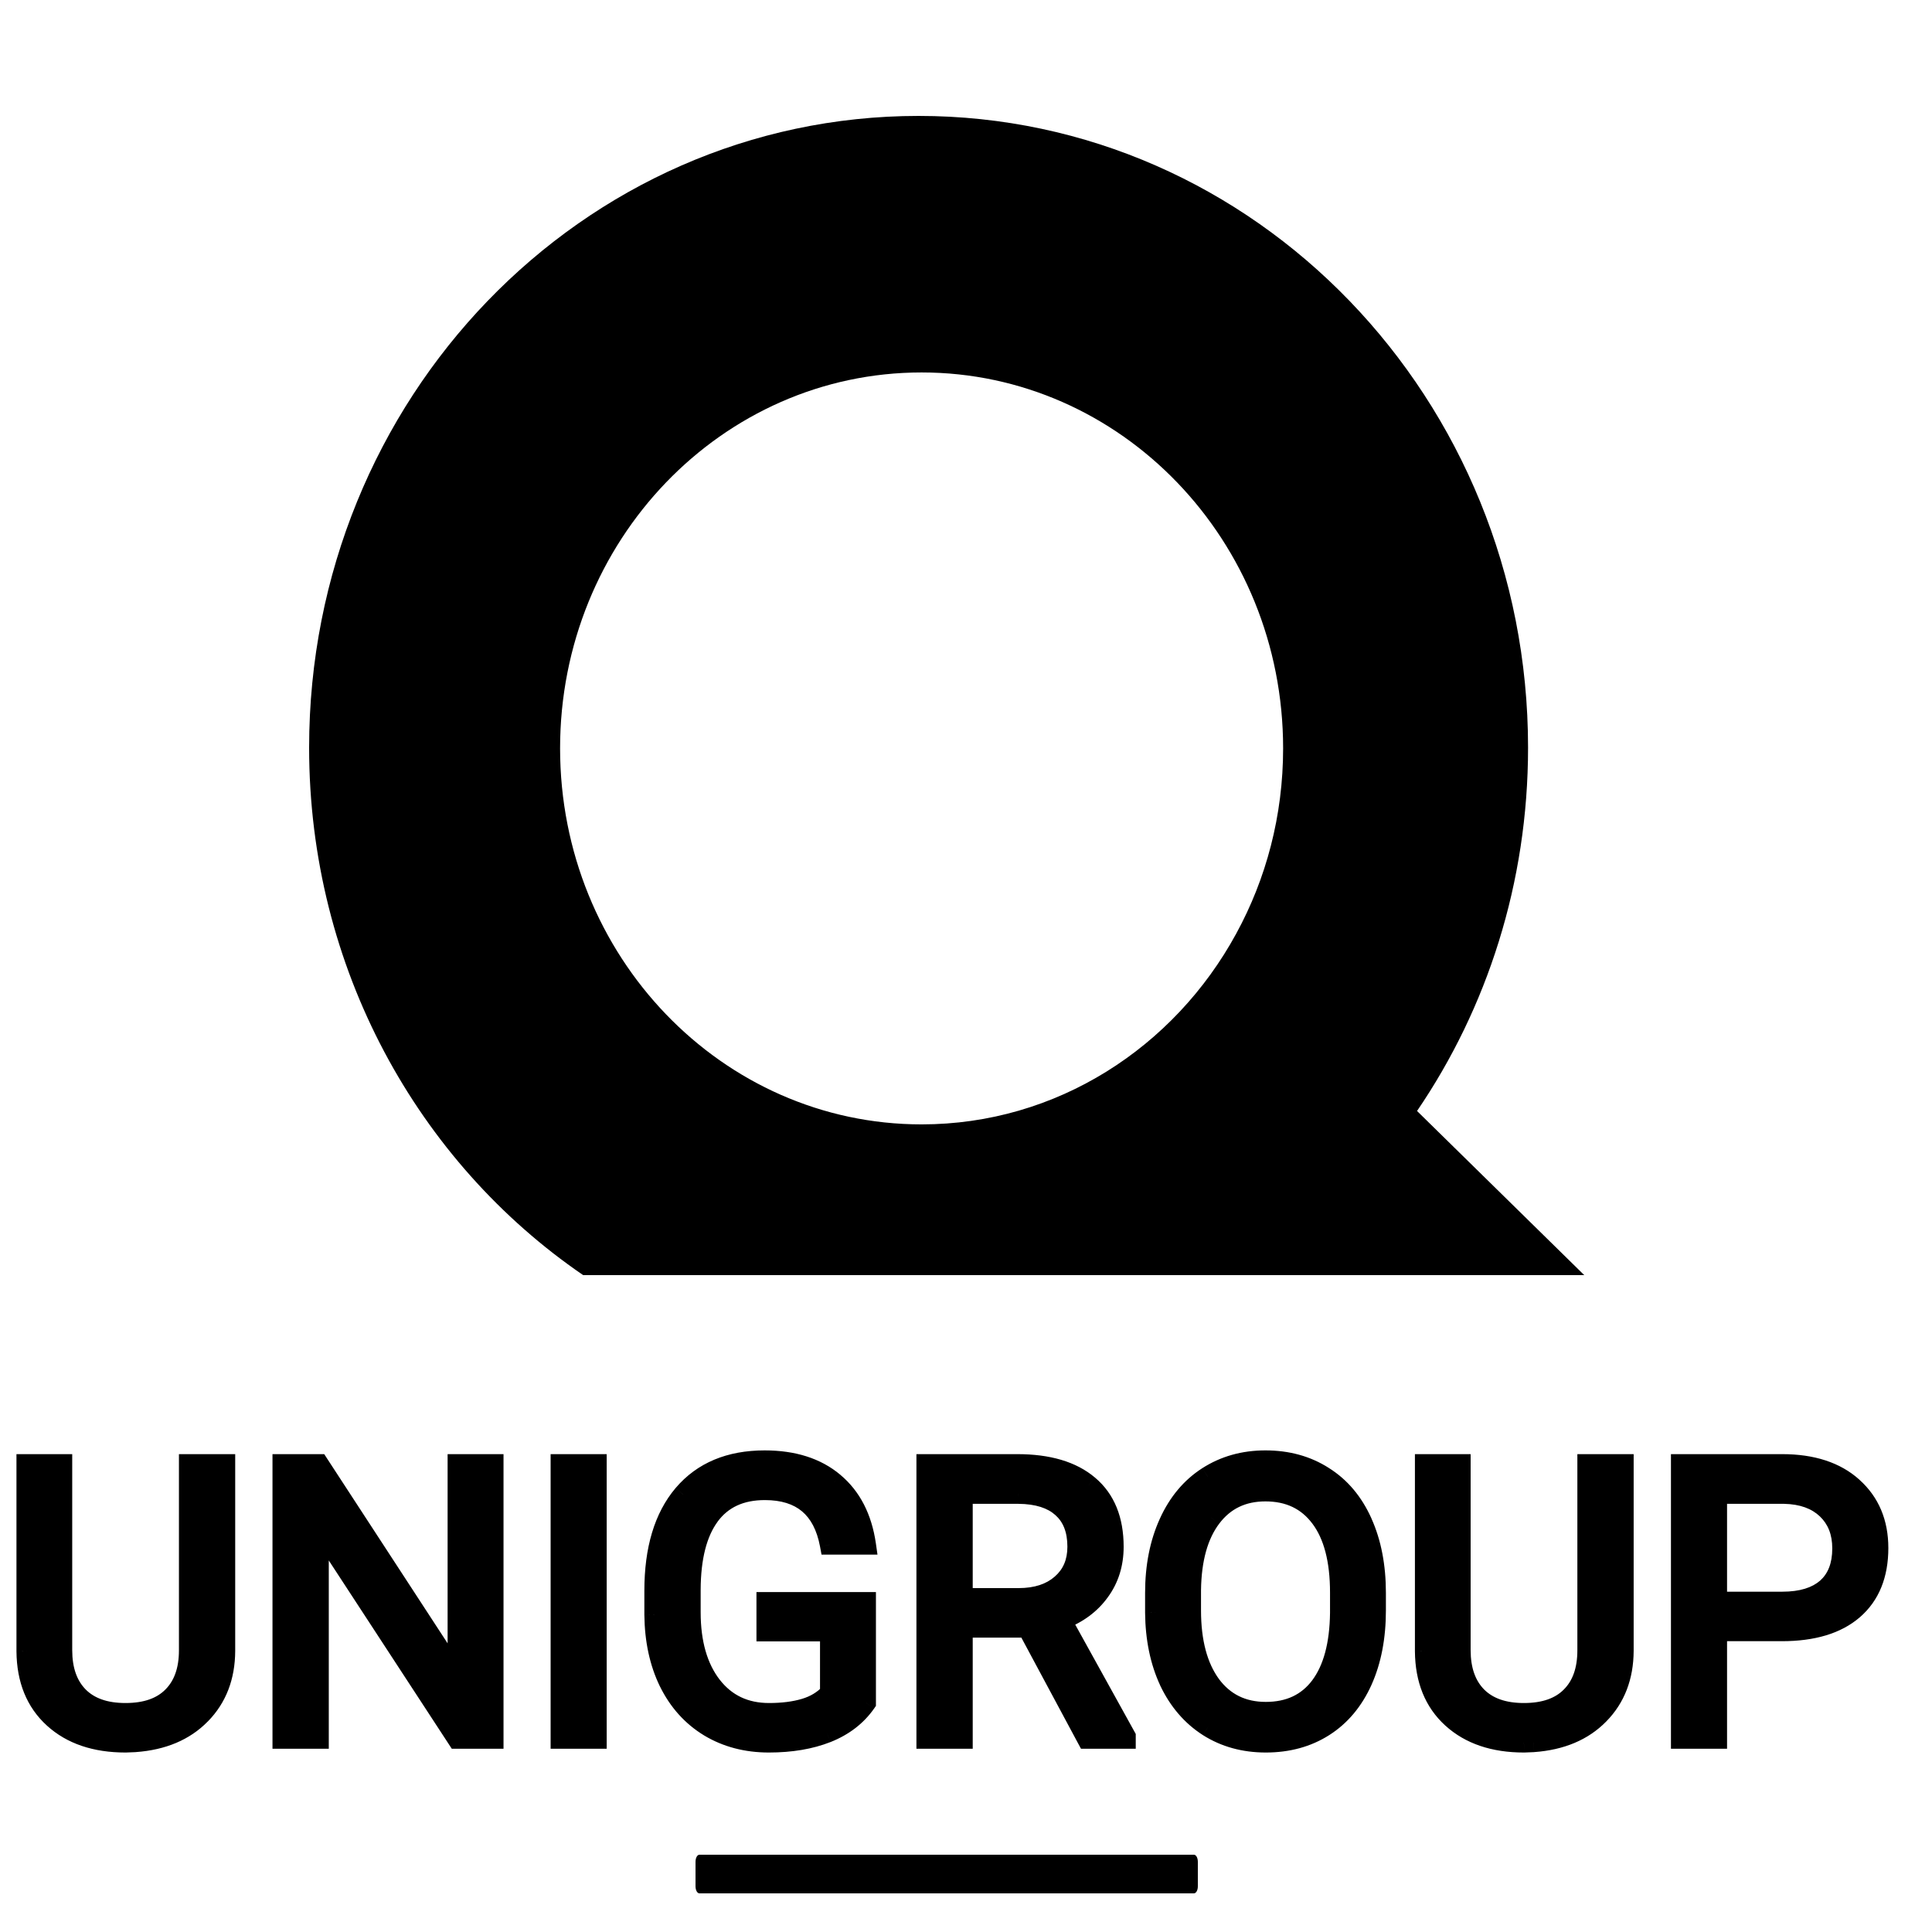 <svg width="50" height="50" viewBox="0 0 50 50" fill="none" xmlns="http://www.w3.org/2000/svg">
<path d="M36.673 28.752C38.485 26.093 39.546 22.85 39.546 19.349C39.546 10.318 32.484 3 23.773 3C15.062 3 8 10.318 8 19.35C8 25.054 10.82 30.078 15.092 33H41L36.673 28.752ZM31.995 24.159C30.39 27.109 27.346 29.099 23.851 29.099C18.684 29.099 14.495 24.743 14.495 19.367C14.495 13.993 18.684 9.639 23.851 9.639C29.019 9.639 33.207 13.994 33.207 19.367C33.207 21.11 32.767 22.745 31.995 24.159Z" fill="currentColor"/>
<path d="M30.899 49H18.101C18.045 49 18 48.918 18 48.817V48.183C18 48.082 18.045 48 18.101 48H30.899C30.955 48 31 48.082 31 48.183V48.817C31.001 48.917 30.955 49 30.899 49Z" fill="currentColor"/>
<path d="M5.83 37.891V42.725C5.827 43.395 5.615 43.944 5.195 44.37C4.779 44.797 4.212 45.036 3.496 45.088L3.247 45.098C2.469 45.098 1.849 44.888 1.387 44.468C0.924 44.048 0.69 43.47 0.684 42.734V37.891H1.611V42.705C1.611 43.219 1.753 43.62 2.036 43.906C2.319 44.19 2.723 44.331 3.247 44.331C3.778 44.331 4.183 44.19 4.463 43.906C4.746 43.623 4.888 43.224 4.888 42.71V37.891H5.83ZM12.773 45H11.831L8.252 39.522V45H7.31V37.891H8.252L11.841 43.394V37.891H12.773V45ZM15.444 45H14.507V37.891H15.444V45ZM22.412 44.067C22.171 44.412 21.834 44.671 21.401 44.844C20.972 45.013 20.47 45.098 19.898 45.098C19.318 45.098 18.804 44.963 18.355 44.692C17.905 44.419 17.557 44.032 17.31 43.53C17.065 43.029 16.94 42.448 16.934 41.787V41.167C16.934 40.096 17.183 39.266 17.681 38.677C18.182 38.088 18.885 37.793 19.79 37.793C20.532 37.793 21.13 37.983 21.582 38.364C22.035 38.742 22.311 39.279 22.412 39.976H21.475C21.299 39.035 20.739 38.565 19.795 38.565C19.167 38.565 18.69 38.786 18.364 39.228C18.042 39.668 17.879 40.306 17.876 41.143V41.724C17.876 42.521 18.058 43.156 18.423 43.628C18.787 44.097 19.281 44.331 19.902 44.331C20.254 44.331 20.561 44.292 20.825 44.214C21.089 44.136 21.307 44.004 21.48 43.818V42.222H19.834V41.46H22.412V44.067ZM26.587 42.124H24.917V45H23.975V37.891H26.328C27.129 37.891 27.744 38.073 28.174 38.438C28.607 38.802 28.823 39.333 28.823 40.029C28.823 40.472 28.703 40.858 28.462 41.187C28.224 41.515 27.892 41.761 27.466 41.924L29.136 44.941V45H28.13L26.587 42.124ZM24.917 41.357H26.357C26.823 41.357 27.192 41.237 27.466 40.996C27.742 40.755 27.881 40.433 27.881 40.029C27.881 39.59 27.749 39.253 27.485 39.019C27.225 38.784 26.847 38.665 26.352 38.662H24.917V41.357ZM35.61 41.675C35.61 42.371 35.493 42.98 35.259 43.501C35.024 44.019 34.692 44.414 34.263 44.688C33.833 44.961 33.332 45.098 32.759 45.098C32.199 45.098 31.703 44.961 31.27 44.688C30.837 44.411 30.5 44.019 30.259 43.511C30.021 43 29.899 42.409 29.893 41.738V41.226C29.893 40.542 30.011 39.938 30.249 39.414C30.487 38.89 30.822 38.49 31.255 38.213C31.691 37.933 32.189 37.793 32.749 37.793C33.319 37.793 33.82 37.931 34.253 38.208C34.689 38.481 35.024 38.88 35.259 39.404C35.493 39.925 35.61 40.532 35.61 41.226V41.675ZM34.678 41.216C34.678 40.373 34.508 39.727 34.17 39.277C33.831 38.825 33.358 38.599 32.749 38.599C32.157 38.599 31.689 38.825 31.348 39.277C31.009 39.727 30.835 40.352 30.825 41.152V41.675C30.825 42.492 30.996 43.135 31.338 43.603C31.683 44.069 32.157 44.302 32.759 44.302C33.364 44.302 33.833 44.082 34.165 43.643C34.497 43.2 34.668 42.567 34.678 41.743V41.216ZM42.022 37.891V42.725C42.018 43.395 41.807 43.944 41.387 44.37C40.97 44.797 40.404 45.036 39.688 45.088L39.438 45.098C38.66 45.098 38.04 44.888 37.578 44.468C37.116 44.048 36.882 43.47 36.875 42.734V37.891H37.803V42.705C37.803 43.219 37.944 43.62 38.227 43.906C38.511 44.19 38.914 44.331 39.438 44.331C39.969 44.331 40.374 44.19 40.654 43.906C40.938 43.623 41.079 43.224 41.079 42.71V37.891H42.022ZM44.438 42.217V45H43.501V37.891H46.123C46.901 37.891 47.51 38.089 47.949 38.486C48.392 38.883 48.613 39.409 48.613 40.063C48.613 40.754 48.397 41.286 47.964 41.66C47.534 42.031 46.917 42.217 46.113 42.217H44.438ZM44.438 41.45H46.123C46.624 41.45 47.008 41.333 47.275 41.099C47.542 40.861 47.676 40.519 47.676 40.073C47.676 39.65 47.542 39.312 47.275 39.058C47.008 38.804 46.642 38.672 46.177 38.662H44.438V41.45Z" fill="currentColor"/>
<path d="M5.83 37.891H6.087V37.633H5.83V37.891ZM5.83 42.725L6.087 42.726V42.725H5.83ZM5.195 44.37L5.012 44.19L5.011 44.19L5.195 44.37ZM3.496 45.088L3.506 45.345L3.515 45.344L3.496 45.088ZM3.247 45.098V45.355L3.257 45.355L3.247 45.098ZM0.684 42.734H0.426L0.426 42.737L0.684 42.734ZM0.684 37.891V37.633H0.426V37.891H0.684ZM1.611 37.891H1.869V37.633H1.611V37.891ZM2.036 43.906L1.853 44.087L1.854 44.088L2.036 43.906ZM4.463 43.906L4.281 43.724L4.28 43.725L4.463 43.906ZM4.888 37.891V37.633H4.631V37.891H4.888ZM5.573 37.891V42.725H6.087V37.891H5.573ZM5.573 42.723C5.57 43.336 5.379 43.817 5.012 44.19L5.379 44.551C5.851 44.07 6.084 43.455 6.087 42.726L5.573 42.723ZM5.011 44.19C4.647 44.563 4.144 44.783 3.477 44.831L3.515 45.344C4.28 45.289 4.91 45.03 5.379 44.55L5.011 44.19ZM3.486 44.831L3.237 44.841L3.257 45.355L3.506 45.345L3.486 44.831ZM3.247 44.84C2.517 44.84 1.964 44.645 1.56 44.277L1.214 44.658C1.734 45.131 2.422 45.355 3.247 45.355V44.84ZM1.56 44.277C1.16 43.914 0.947 43.41 0.941 42.732L0.426 42.737C0.433 43.53 0.689 44.181 1.214 44.658L1.56 44.277ZM0.941 42.734V37.891H0.426V42.734H0.941ZM0.684 38.148H1.611V37.633H0.684V38.148ZM1.354 37.891V42.705H1.869V37.891H1.354ZM1.354 42.705C1.354 43.267 1.51 43.74 1.853 44.087L2.219 43.725C1.996 43.499 1.869 43.171 1.869 42.705H1.354ZM1.854 44.088C2.199 44.433 2.677 44.588 3.247 44.588V44.074C2.769 44.074 2.439 43.946 2.218 43.724L1.854 44.088ZM3.247 44.588C3.823 44.588 4.303 44.434 4.646 44.087L4.28 43.725C4.063 43.945 3.733 44.074 3.247 44.074V44.588ZM4.645 44.088C4.989 43.744 5.145 43.272 5.145 42.71H4.631C4.631 43.176 4.503 43.502 4.281 43.724L4.645 44.088ZM5.145 42.71V37.891H4.631V42.71H5.145ZM4.888 38.148H5.83V37.633H4.888V38.148ZM12.773 45V45.257H13.031V45H12.773ZM11.831 45L11.616 45.141L11.692 45.257H11.831V45ZM8.252 39.522L8.467 39.381L7.995 38.658V39.522H8.252ZM8.252 45V45.257H8.509V45H8.252ZM7.31 45H7.052V45.257H7.31V45ZM7.31 37.891V37.633H7.052V37.891H7.31ZM8.252 37.891L8.467 37.75L8.391 37.633H8.252V37.891ZM11.841 43.394L11.625 43.534L12.098 44.259V43.394H11.841ZM11.841 37.891V37.633H11.584V37.891H11.841ZM12.773 37.891H13.031V37.633H12.773V37.891ZM12.773 44.743H11.831V45.257H12.773V44.743ZM12.046 44.859L8.467 39.381L8.037 39.662L11.616 45.141L12.046 44.859ZM7.995 39.522V45H8.509V39.522H7.995ZM8.252 44.743H7.31V45.257H8.252V44.743ZM7.567 45V37.891H7.052V45H7.567ZM7.31 38.148H8.252V37.633H7.31V38.148ZM8.037 38.031L11.625 43.534L12.056 43.253L8.467 37.75L8.037 38.031ZM12.098 43.394V37.891H11.584V43.394H12.098ZM11.841 38.148H12.773V37.633H11.841V38.148ZM12.516 37.891V45H13.031V37.891H12.516ZM15.444 45V45.257H15.701V45H15.444ZM14.507 45H14.25V45.257H14.507V45ZM14.507 37.891V37.633H14.25V37.891H14.507ZM15.444 37.891H15.701V37.633H15.444V37.891ZM15.444 44.743H14.507V45.257H15.444V44.743ZM14.764 45V37.891H14.25V45H14.764ZM14.507 38.148H15.444V37.633H14.507V38.148ZM15.187 37.891V45H15.701V37.891H15.187ZM22.412 44.067L22.623 44.215L22.669 44.148V44.067H22.412ZM21.401 44.844L21.496 45.083L21.497 45.083L21.401 44.844ZM18.355 44.692L18.221 44.912L18.222 44.913L18.355 44.692ZM17.31 43.53L17.078 43.643L17.079 43.644L17.31 43.53ZM16.934 41.787H16.676L16.676 41.79L16.934 41.787ZM17.681 38.677L17.485 38.51L17.484 38.511L17.681 38.677ZM21.582 38.364L21.416 38.561L21.417 38.562L21.582 38.364ZM22.412 39.976V40.233H22.709L22.667 39.939L22.412 39.976ZM21.475 39.976L21.222 40.023L21.261 40.233H21.475V39.976ZM18.364 39.228L18.157 39.076L18.157 39.076L18.364 39.228ZM17.876 41.143L17.619 41.142V41.143H17.876ZM18.423 43.628L18.219 43.785L18.22 43.786L18.423 43.628ZM21.48 43.818L21.668 43.993L21.737 43.919V43.818H21.48ZM21.48 42.222H21.737V41.965H21.48V42.222ZM19.834 42.222H19.577V42.479H19.834V42.222ZM19.834 41.46V41.203H19.577V41.46H19.834ZM22.412 41.46H22.669V41.203H22.412V41.46ZM22.201 43.92C21.992 44.22 21.698 44.449 21.306 44.605L21.497 45.083C21.971 44.894 22.35 44.605 22.623 44.215L22.201 43.92ZM21.307 44.605C20.914 44.76 20.446 44.84 19.898 44.84V45.355C20.495 45.355 21.03 45.267 21.496 45.083L21.307 44.605ZM19.898 44.84C19.36 44.84 18.892 44.716 18.487 44.472L18.222 44.913C18.715 45.209 19.276 45.355 19.898 45.355V44.84ZM18.488 44.473C18.083 44.226 17.767 43.877 17.54 43.416L17.079 43.644C17.346 44.186 17.727 44.612 18.221 44.912L18.488 44.473ZM17.541 43.418C17.316 42.956 17.197 42.414 17.191 41.785L16.676 41.79C16.683 42.482 16.815 43.102 17.078 43.643L17.541 43.418ZM17.191 41.787V41.167H16.676V41.787H17.191ZM17.191 41.167C17.191 40.133 17.431 39.37 17.877 38.843L17.484 38.511C16.934 39.162 16.676 40.059 16.676 41.167H17.191ZM17.877 38.843C18.32 38.322 18.946 38.05 19.79 38.05V37.536C18.824 37.536 18.044 37.853 17.485 38.51L17.877 38.843ZM19.79 38.05C20.488 38.05 21.021 38.228 21.416 38.561L21.748 38.167C21.238 37.739 20.577 37.536 19.79 37.536V38.05ZM21.417 38.562C21.812 38.891 22.064 39.366 22.158 40.013L22.667 39.939C22.558 39.192 22.257 38.593 21.747 38.167L21.417 38.562ZM22.412 39.718H21.475V40.233H22.412V39.718ZM21.727 39.928C21.632 39.418 21.426 39.004 21.088 38.72C20.75 38.436 20.309 38.307 19.795 38.307V38.822C20.224 38.822 20.536 38.928 20.757 39.114C20.979 39.301 21.141 39.593 21.222 40.023L21.727 39.928ZM19.795 38.307C19.098 38.307 18.538 38.557 18.157 39.076L18.571 39.381C18.841 39.014 19.235 38.822 19.795 38.822V38.307ZM18.157 39.076C17.789 39.578 17.622 40.278 17.619 41.142L18.133 41.144C18.136 40.334 18.295 39.758 18.572 39.381L18.157 39.076ZM17.619 41.143V41.724H18.133V41.143H17.619ZM17.619 41.724C17.619 42.559 17.81 43.255 18.219 43.785L18.626 43.471C18.307 43.057 18.133 42.483 18.133 41.724H17.619ZM18.22 43.786C18.636 44.321 19.206 44.588 19.902 44.588V44.074C19.356 44.074 18.939 43.873 18.626 43.47L18.22 43.786ZM19.902 44.588C20.272 44.588 20.605 44.547 20.898 44.46L20.752 43.967C20.518 44.037 20.236 44.074 19.902 44.074V44.588ZM20.898 44.46C21.202 44.37 21.461 44.216 21.668 43.993L21.291 43.643C21.153 43.792 20.976 43.901 20.752 43.967L20.898 44.46ZM21.737 43.818V42.222H21.222V43.818H21.737ZM21.48 41.965H19.834V42.479H21.48V41.965ZM20.091 42.222V41.46H19.577V42.222H20.091ZM19.834 41.717H22.412V41.203H19.834V41.717ZM22.155 41.46V44.067H22.669V41.46H22.155ZM26.587 42.124L26.814 42.002L26.741 41.867H26.587V42.124ZM24.917 42.124V41.867H24.66V42.124H24.917ZM24.917 45V45.257H25.174V45H24.917ZM23.975 45H23.717V45.257H23.975V45ZM23.975 37.891V37.633H23.717V37.891H23.975ZM28.174 38.438L28.007 38.634L28.008 38.634L28.174 38.438ZM28.462 41.187L28.255 41.035L28.253 41.036L28.462 41.187ZM27.466 41.924L27.374 41.684L27.097 41.789L27.241 42.048L27.466 41.924ZM29.136 44.941H29.393V44.875L29.361 44.817L29.136 44.941ZM29.136 45V45.257H29.393V45H29.136ZM28.13 45L27.903 45.122L27.976 45.257H28.13V45ZM24.917 41.357H24.66V41.615H24.917V41.357ZM27.466 40.996L27.297 40.802L27.296 40.803L27.466 40.996ZM27.485 39.019L27.313 39.21L27.314 39.211L27.485 39.019ZM26.352 38.662L26.354 38.405H26.352V38.662ZM24.917 38.662V38.405H24.66V38.662H24.917ZM26.587 41.867H24.917V42.381H26.587V41.867ZM24.66 42.124V45H25.174V42.124H24.66ZM24.917 44.743H23.975V45.257H24.917V44.743ZM24.232 45V37.891H23.717V45H24.232ZM23.975 38.148H26.328V37.633H23.975V38.148ZM26.328 38.148C27.093 38.148 27.64 38.322 28.007 38.634L28.34 38.241C27.848 37.824 27.165 37.633 26.328 37.633V38.148ZM28.008 38.634C28.37 38.939 28.566 39.389 28.566 40.029H29.08C29.08 39.276 28.844 38.665 28.34 38.241L28.008 38.634ZM28.566 40.029C28.566 40.422 28.46 40.754 28.255 41.035L28.669 41.339C28.945 40.962 29.08 40.522 29.08 40.029H28.566ZM28.253 41.036C28.049 41.319 27.76 41.536 27.374 41.684L27.558 42.164C28.025 41.986 28.4 41.712 28.67 41.337L28.253 41.036ZM27.241 42.048L28.911 45.066L29.361 44.817L27.691 41.799L27.241 42.048ZM28.879 44.941V45H29.393V44.941H28.879ZM29.136 44.743H28.13V45.257H29.136V44.743ZM28.357 44.878L26.814 42.002L26.36 42.246L27.903 45.122L28.357 44.878ZM24.917 41.615H26.357V41.1H24.917V41.615ZM26.357 41.615C26.868 41.615 27.303 41.482 27.636 41.189L27.296 40.803C27.081 40.992 26.778 41.1 26.357 41.1V41.615ZM27.635 41.19C27.974 40.895 28.138 40.499 28.138 40.029H27.624C27.624 40.367 27.512 40.615 27.297 40.802L27.635 41.19ZM28.138 40.029C28.138 39.536 27.988 39.121 27.656 38.826L27.314 39.211C27.51 39.385 27.624 39.644 27.624 40.029H28.138ZM27.657 38.827C27.334 38.536 26.886 38.408 26.354 38.405L26.351 38.919C26.808 38.922 27.116 39.032 27.313 39.21L27.657 38.827ZM26.352 38.405H24.917V38.919H26.352V38.405ZM24.66 38.662V41.357H25.174V38.662H24.66ZM35.259 43.501L35.493 43.607L35.493 43.606L35.259 43.501ZM31.27 44.688L31.131 44.904L31.132 44.905L31.27 44.688ZM30.259 43.511L30.026 43.619L30.026 43.621L30.259 43.511ZM29.893 41.738H29.635L29.635 41.741L29.893 41.738ZM31.255 38.213L31.393 38.43L31.394 38.429L31.255 38.213ZM34.253 38.208L34.114 38.425L34.116 38.426L34.253 38.208ZM35.259 39.404L35.024 39.509L35.024 39.51L35.259 39.404ZM34.17 39.277L33.964 39.431L33.965 39.432L34.17 39.277ZM31.348 39.277L31.142 39.122L31.142 39.123L31.348 39.277ZM30.825 41.152L30.568 41.149V41.152H30.825ZM31.338 43.603L31.13 43.755L31.131 43.757L31.338 43.603ZM34.165 43.643L34.37 43.798L34.371 43.797L34.165 43.643ZM34.678 41.743L34.935 41.746V41.743H34.678ZM35.353 41.675C35.353 42.343 35.241 42.914 35.024 43.395L35.493 43.606C35.745 43.046 35.867 42.4 35.867 41.675H35.353ZM35.025 43.395C34.808 43.872 34.507 44.227 34.125 44.471L34.401 44.904C34.877 44.601 35.24 44.165 35.493 43.607L35.025 43.395ZM34.125 44.471C33.741 44.715 33.289 44.84 32.759 44.84V45.355C33.374 45.355 33.925 45.207 34.401 44.904L34.125 44.471ZM32.759 44.84C32.243 44.84 31.795 44.715 31.407 44.47L31.132 44.905C31.61 45.207 32.155 45.355 32.759 45.355V44.84ZM31.408 44.471C31.02 44.222 30.713 43.869 30.491 43.401L30.026 43.621C30.286 44.168 30.654 44.599 31.131 44.904L31.408 44.471ZM30.492 43.402C30.272 42.93 30.156 42.377 30.15 41.736L29.635 41.741C29.642 42.441 29.77 43.069 30.026 43.619L30.492 43.402ZM30.15 41.738V41.226H29.635V41.738H30.15ZM30.15 41.226C30.15 40.572 30.263 40.005 30.483 39.52L30.015 39.308C29.759 39.871 29.635 40.512 29.635 41.226H30.15ZM30.483 39.52C30.703 39.036 31.007 38.676 31.393 38.43L31.116 37.996C30.637 38.303 30.27 38.744 30.015 39.308L30.483 39.52ZM31.394 38.429C31.785 38.178 32.234 38.05 32.749 38.05V37.536C32.144 37.536 31.597 37.688 31.116 37.996L31.394 38.429ZM32.749 38.05C33.275 38.05 33.727 38.177 34.114 38.425L34.391 37.991C33.913 37.685 33.362 37.536 32.749 37.536V38.05ZM34.116 38.426C34.505 38.669 34.808 39.026 35.024 39.509L35.494 39.299C35.241 38.734 34.874 38.294 34.389 37.99L34.116 38.426ZM35.024 39.51C35.241 39.991 35.353 40.561 35.353 41.226H35.867C35.867 40.504 35.745 39.859 35.493 39.299L35.024 39.51ZM35.353 41.226V41.675H35.867V41.226H35.353ZM34.935 41.216C34.935 40.343 34.761 39.634 34.375 39.123L33.965 39.432C34.256 39.819 34.421 40.402 34.421 41.216H34.935ZM34.376 39.123C33.984 38.6 33.431 38.342 32.749 38.342V38.856C33.284 38.856 33.678 39.049 33.964 39.431L34.376 39.123ZM32.749 38.342C32.08 38.342 31.535 38.602 31.142 39.122L31.553 39.432C31.844 39.047 32.233 38.856 32.749 38.856V38.342ZM31.142 39.123C30.759 39.631 30.578 40.316 30.568 41.149L31.082 41.156C31.092 40.387 31.259 39.822 31.553 39.432L31.142 39.123ZM30.568 41.152V41.675H31.082V41.152H30.568ZM30.568 41.675C30.568 42.525 30.745 43.228 31.13 43.755L31.546 43.452C31.247 43.042 31.082 42.459 31.082 41.675H30.568ZM31.131 43.757C31.527 44.291 32.079 44.559 32.759 44.559V44.045C32.234 44.045 31.839 43.847 31.544 43.45L31.131 43.757ZM32.759 44.559C33.436 44.559 33.984 44.308 34.37 43.798L33.96 43.487C33.682 43.856 33.293 44.045 32.759 44.045V44.559ZM34.371 43.797C34.748 43.294 34.925 42.599 34.935 41.746L34.421 41.74C34.411 42.534 34.246 43.106 33.959 43.488L34.371 43.797ZM34.935 41.743V41.216H34.421V41.743H34.935ZM42.022 37.891H42.279V37.633H42.022V37.891ZM42.022 42.725L42.279 42.726V42.725H42.022ZM41.387 44.37L41.203 44.19L41.203 44.19L41.387 44.37ZM39.688 45.088L39.698 45.345L39.706 45.344L39.688 45.088ZM39.438 45.098V45.355L39.449 45.355L39.438 45.098ZM36.875 42.734H36.618L36.618 42.737L36.875 42.734ZM36.875 37.891V37.633H36.618V37.891H36.875ZM37.803 37.891H38.06V37.633H37.803V37.891ZM38.227 43.906L38.045 44.087L38.046 44.088L38.227 43.906ZM40.654 43.906L40.472 43.724L40.471 43.725L40.654 43.906ZM41.079 37.891V37.633H40.822V37.891H41.079ZM41.764 37.891V42.725H42.279V37.891H41.764ZM41.764 42.723C41.761 43.336 41.571 43.817 41.203 44.19L41.57 44.551C42.043 44.07 42.275 43.455 42.279 42.726L41.764 42.723ZM41.203 44.19C40.839 44.563 40.336 44.783 39.669 44.831L39.706 45.344C40.471 45.289 41.102 45.03 41.571 44.55L41.203 44.19ZM39.677 44.831L39.428 44.841L39.449 45.355L39.698 45.345L39.677 44.831ZM39.438 44.84C38.708 44.84 38.155 44.645 37.751 44.277L37.405 44.658C37.926 45.131 38.613 45.355 39.438 45.355V44.84ZM37.751 44.277C37.351 43.914 37.138 43.41 37.132 42.732L36.618 42.737C36.625 43.53 36.88 44.181 37.405 44.658L37.751 44.277ZM37.132 42.734V37.891H36.618V42.734H37.132ZM36.875 38.148H37.803V37.633H36.875V38.148ZM37.546 37.891V42.705H38.06V37.891H37.546ZM37.546 42.705C37.546 43.267 37.702 43.74 38.045 44.087L38.41 43.725C38.187 43.499 38.06 43.171 38.06 42.705H37.546ZM38.046 44.088C38.391 44.433 38.868 44.588 39.438 44.588V44.074C38.961 44.074 38.631 43.946 38.409 43.724L38.046 44.088ZM39.438 44.588C40.014 44.588 40.495 44.434 40.837 44.087L40.471 43.725C40.254 43.945 39.924 44.074 39.438 44.074V44.588ZM40.836 44.088C41.18 43.744 41.336 43.272 41.336 42.71H40.822C40.822 43.176 40.695 43.502 40.472 43.724L40.836 44.088ZM41.336 42.71V37.891H40.822V42.71H41.336ZM41.079 38.148H42.022V37.633H41.079V38.148ZM44.438 42.217V41.96H44.181V42.217H44.438ZM44.438 45V45.257H44.696V45H44.438ZM43.501 45H43.244V45.257H43.501V45ZM43.501 37.891V37.633H43.244V37.891H43.501ZM47.949 38.486L47.777 38.677L47.778 38.678L47.949 38.486ZM47.964 41.66L48.132 41.855L48.132 41.855L47.964 41.66ZM44.438 41.45H44.181V41.707H44.438V41.45ZM47.275 41.099L47.445 41.292L47.446 41.291L47.275 41.099ZM46.177 38.662L46.182 38.405H46.177V38.662ZM44.438 38.662V38.405H44.181V38.662H44.438ZM44.181 42.217V45H44.696V42.217H44.181ZM44.438 44.743H43.501V45.257H44.438V44.743ZM43.758 45V37.891H43.244V45H43.758ZM43.501 38.148H46.123V37.633H43.501V38.148ZM46.123 38.148C46.858 38.148 47.398 38.335 47.777 38.677L48.122 38.295C47.622 37.844 46.944 37.633 46.123 37.633V38.148ZM47.778 38.678C48.16 39.021 48.356 39.474 48.356 40.063H48.87C48.87 39.344 48.624 38.746 48.121 38.295L47.778 38.678ZM48.356 40.063C48.356 40.696 48.16 41.15 47.796 41.466L48.132 41.855C48.633 41.422 48.87 40.811 48.87 40.063H48.356ZM47.796 41.465C47.429 41.782 46.881 41.96 46.113 41.96V42.474C46.954 42.474 47.639 42.28 48.132 41.855L47.796 41.465ZM46.113 41.96H44.438V42.474H46.113V41.96ZM44.438 41.707H46.123V41.193H44.438V41.707ZM46.123 41.707C46.661 41.707 47.115 41.582 47.445 41.292L47.106 40.905C46.902 41.084 46.587 41.193 46.123 41.193V41.707ZM47.446 41.291C47.781 40.993 47.933 40.573 47.933 40.073H47.419C47.419 40.465 47.303 40.729 47.104 40.907L47.446 41.291ZM47.933 40.073C47.933 39.591 47.778 39.181 47.453 38.871L47.098 39.244C47.306 39.442 47.419 39.709 47.419 40.073H47.933ZM47.453 38.871C47.128 38.562 46.694 38.416 46.182 38.405L46.171 38.919C46.59 38.928 46.889 39.045 47.098 39.244L47.453 38.871ZM46.177 38.405H44.438V38.919H46.177V38.405ZM44.181 38.662V41.45H44.696V38.662H44.181Z" fill="currentColor"/>
</svg>
